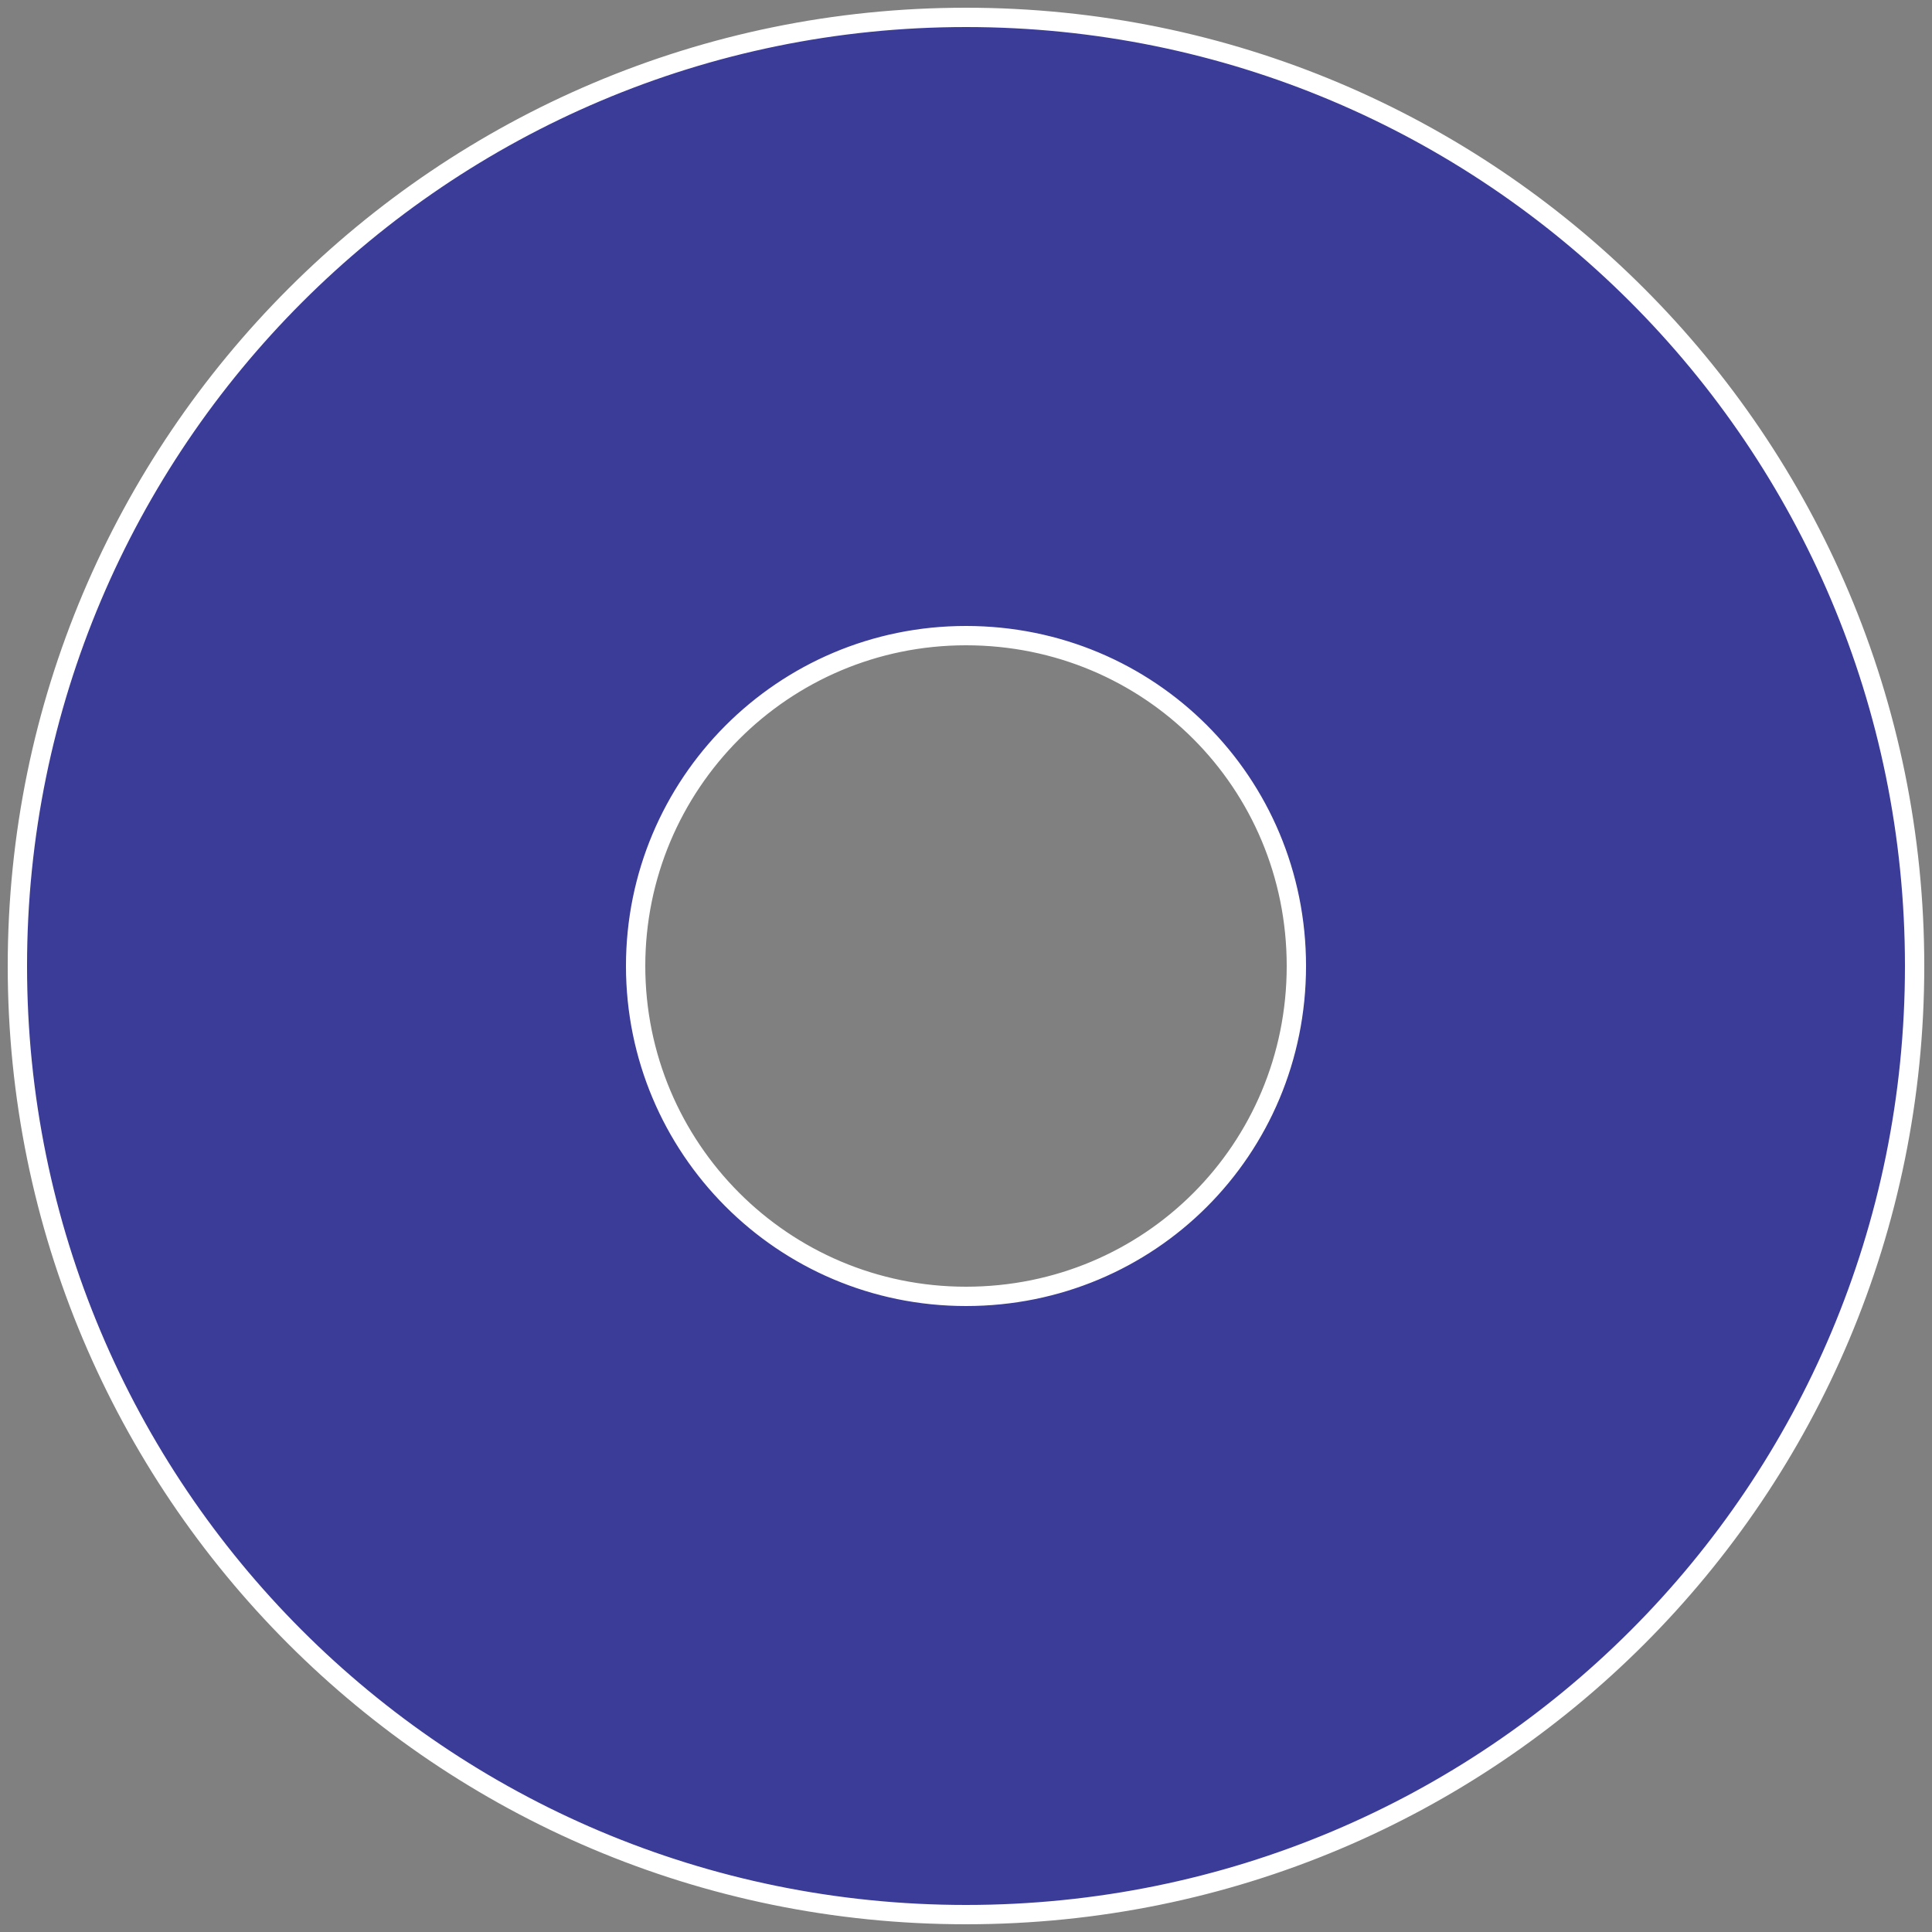 <?xml version="1.0" encoding="utf-8"?>
<!-- Generator: Adobe Illustrator 19.0.0, SVG Export Plug-In . SVG Version: 6.00 Build 0)  -->
<svg version="1.1" id="Layer_1" xmlns="http://www.w3.org/2000/svg" xmlns:xlink="http://www.w3.org/1999/xlink" x="0px" y="0px"
	 viewBox="0 0 100 100" style="enable-background:new 0 0 100 100;" xml:space="preserve">
<rect x="0" y="0" width="100" height="100" fill="#808080" stroke="none"/>
<style type="text/css">
	.st0{fill:#3B3B98;stroke:#FFFFFF;stroke-miterlimit:10;}
	.st1{fill:none;}
</style>
<g id="Layer_2">
	<path id="XMLID_6_" class="st0" d="M50,0.9C22.9,0.9,0.9,22.9,0.9,50S22.8,99.1,50,99.1S99.1,77.2,99.1,50S77.1,0.9,50,0.9z
		 M50,67.1c-9.5,0-17.1-7.7-17.1-17.1S40.5,32.9,50,32.9S67.1,40.5,67.1,50S59.5,67.1,50,67.1z"/>
</g>
<g id="Layer_1_1_">
	<path id="XMLID_x5F_2_x5F_" class="st1" d="M71.2,32.2c9.8,11.8,8.2,29.3-3.5,39.1s-29.3,8.2-39.1-3.5s-8.2-29.3,3.5-39.1
		S61.5,20.4,71.2,32.2z"/>
</g>
</svg>
